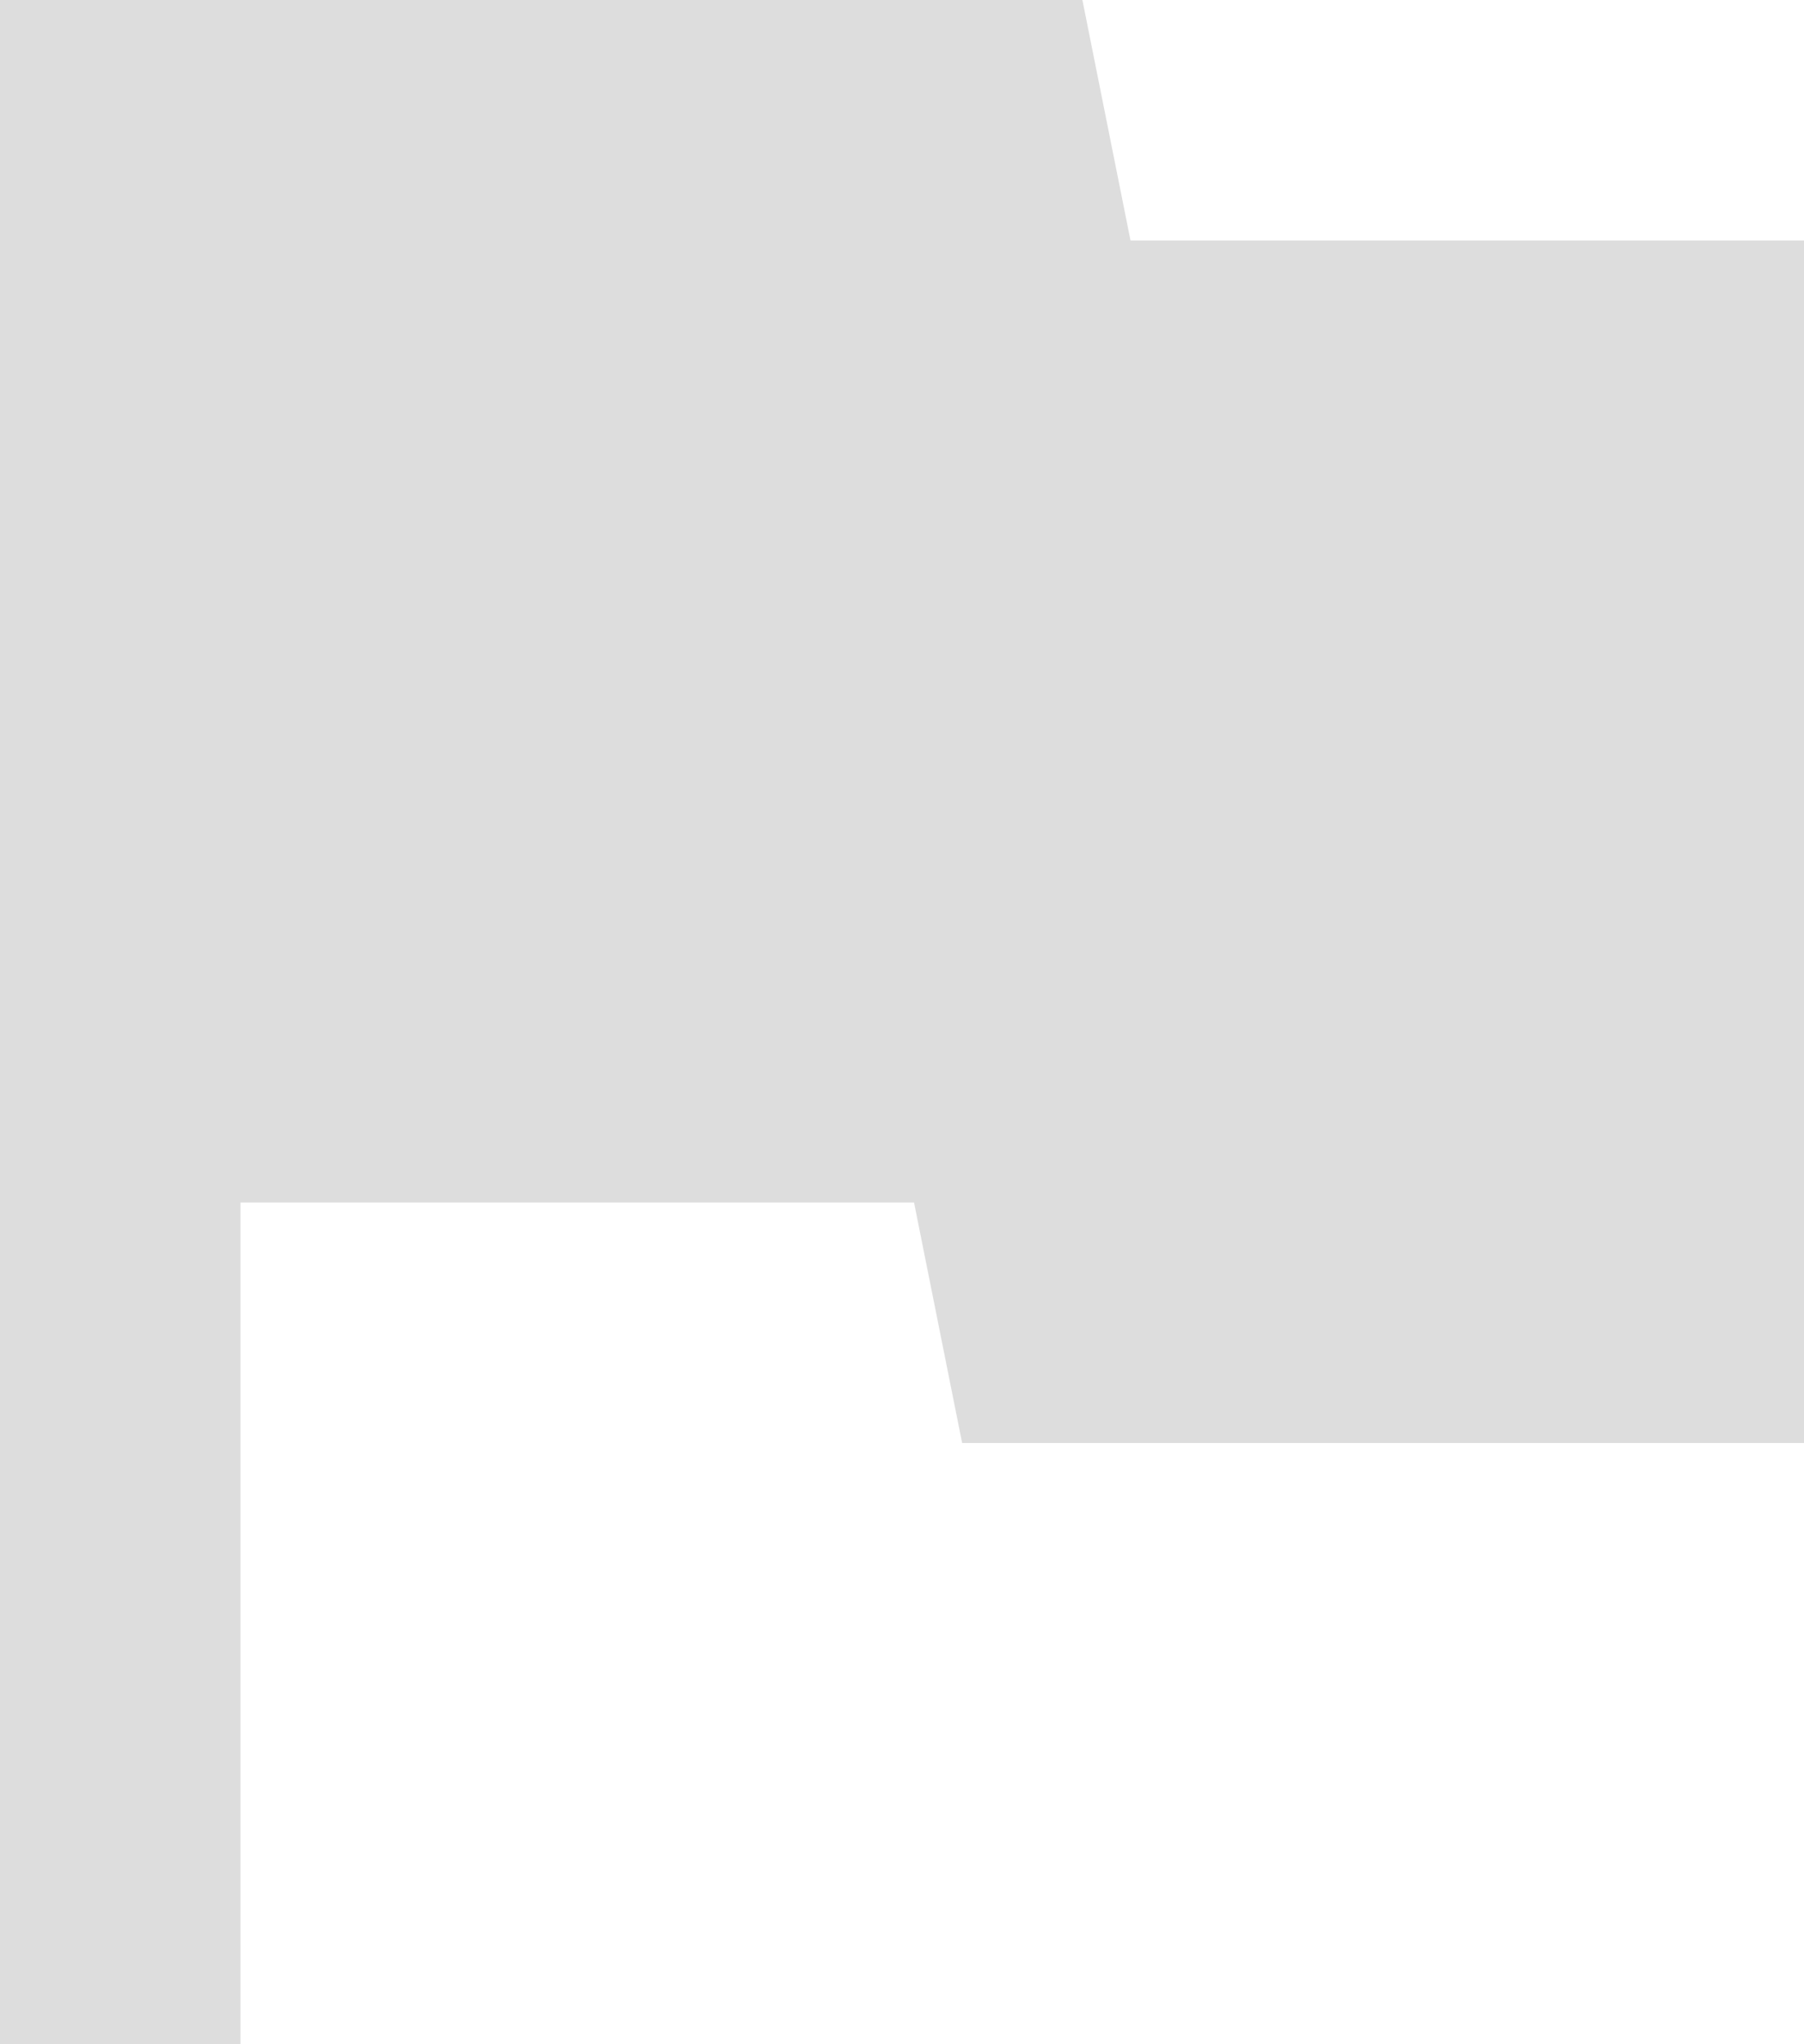 <svg width="15" height="17" viewBox="0 0 15 17" fill="none" xmlns="http://www.w3.org/2000/svg">
<path fill-rule="evenodd" clip-rule="evenodd" d="M9.4 2L9 0H0V17H2V10H7.6L8 12H15V2H9.4Z" fill="#ddd"/>
</svg>

